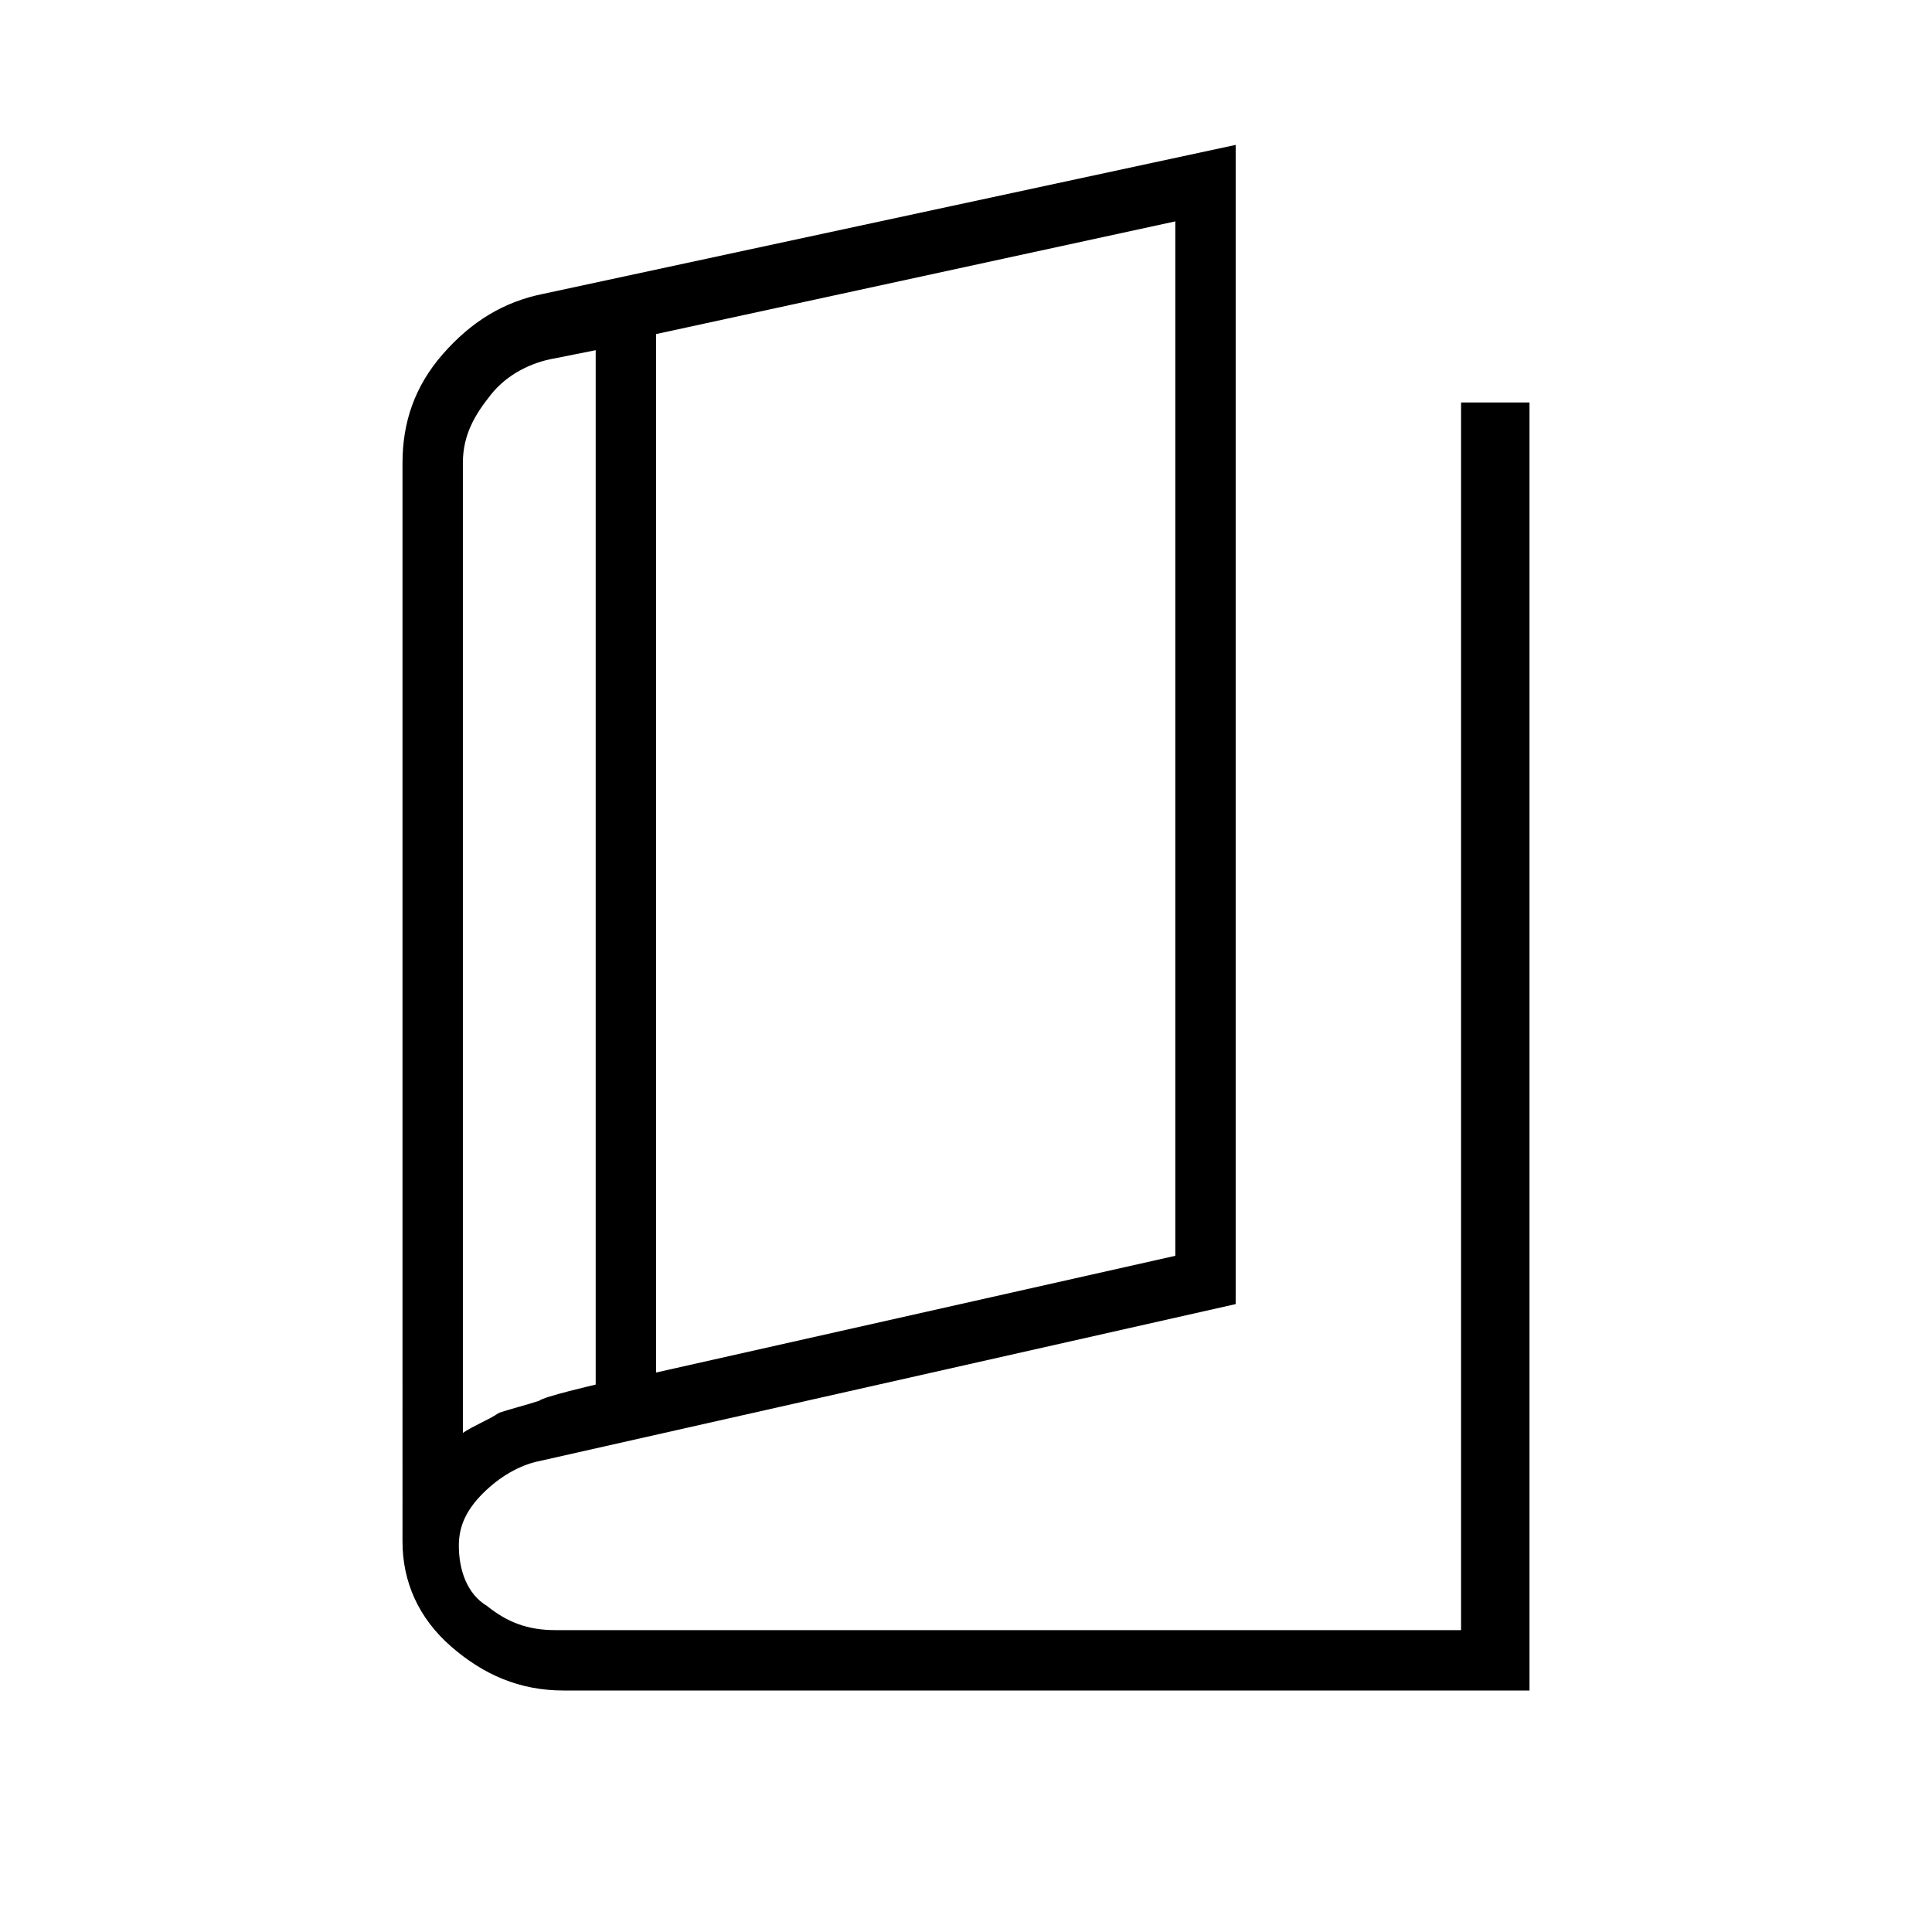 <?xml version="1.0" encoding="utf-8"?>
<!-- Generator: Adobe Illustrator 26.3.1, SVG Export Plug-In . SVG Version: 6.00 Build 0)  -->
<svg version="1.1" id="Слой_1" xmlns="http://www.w3.org/2000/svg" xmlns:xlink="http://www.w3.org/1999/xlink" x="0px" y="0px"
	 viewBox="0 0 48 48" style="enable-background:new 0 0 48 48;" xml:space="preserve">
<path d="M14,42c-1.1,0-2-0.4-2.8-1.1c-0.8-0.7-1.2-1.6-1.2-2.6V11.5c0-1,0.3-1.9,1-2.7s1.5-1.3,2.5-1.5l17.2-3.7v28.8l-17.3,3.9
	c-0.5,0.1-1,0.4-1.4,0.8c-0.4,0.4-0.6,0.8-0.6,1.3c0,0.6,0.2,1.2,0.7,1.5c0.5,0.4,1,0.6,1.7,0.6h22.5V10H38v32H14z M16.3,34.1
	l12.9-2.9V5.5L16.3,8.3V34.1z M14.8,34.4V8.7l-1,0.2c-0.6,0.1-1.2,0.4-1.6,0.9c-0.4,0.5-0.7,1-0.7,1.7v24.1c0.3-0.2,0.6-0.3,0.9-0.5
	c0.3-0.1,0.7-0.2,1-0.3C13.5,34.7,14.8,34.4,14.8,34.4z M11.5,9.1v26.4V9.1z"/>
</svg>
